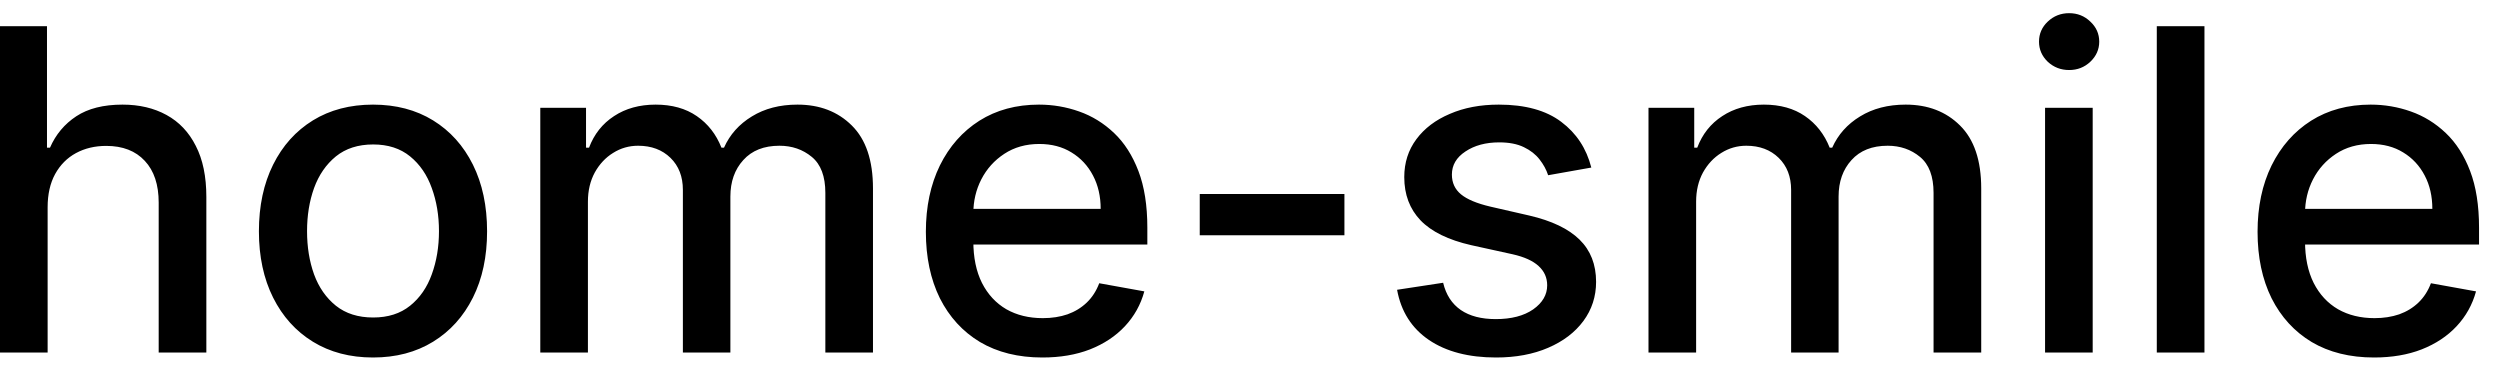 <svg width="78" height="12" viewBox="0 0 78 12" fill="none" xmlns="http://www.w3.org/2000/svg">
<path d="M1.486 6.466V11H-0.001V0.818H1.466V4.607H1.56C1.739 4.196 2.013 3.869 2.381 3.627C2.749 3.385 3.229 3.264 3.822 3.264C4.346 3.264 4.803 3.372 5.195 3.587C5.589 3.803 5.894 4.124 6.109 4.552C6.328 4.976 6.438 5.506 6.438 6.143V11H4.951V6.322C4.951 5.762 4.807 5.327 4.518 5.019C4.23 4.708 3.829 4.552 3.315 4.552C2.964 4.552 2.649 4.626 2.371 4.776C2.096 4.925 1.879 5.143 1.719 5.432C1.564 5.717 1.486 6.062 1.486 6.466ZM11.638 11.154C10.922 11.154 10.297 10.99 9.763 10.662C9.23 10.334 8.816 9.875 8.521 9.285C8.226 8.695 8.078 8.005 8.078 7.217C8.078 6.424 8.226 5.732 8.521 5.138C8.816 4.545 9.23 4.085 9.763 3.756C10.297 3.428 10.922 3.264 11.638 3.264C12.354 3.264 12.979 3.428 13.512 3.756C14.046 4.085 14.46 4.545 14.755 5.138C15.05 5.732 15.197 6.424 15.197 7.217C15.197 8.005 15.05 8.695 14.755 9.285C14.46 9.875 14.046 10.334 13.512 10.662C12.979 10.99 12.354 11.154 11.638 11.154ZM11.643 9.906C12.107 9.906 12.491 9.784 12.796 9.538C13.101 9.293 13.326 8.967 13.472 8.559C13.621 8.151 13.696 7.702 13.696 7.212C13.696 6.724 13.621 6.277 13.472 5.869C13.326 5.458 13.101 5.129 12.796 4.88C12.491 4.631 12.107 4.507 11.643 4.507C11.175 4.507 10.788 4.631 10.479 4.88C10.175 5.129 9.947 5.458 9.798 5.869C9.652 6.277 9.58 6.724 9.58 7.212C9.58 7.702 9.652 8.151 9.798 8.559C9.947 8.967 10.175 9.293 10.479 9.538C10.788 9.784 11.175 9.906 11.643 9.906ZM16.857 11V3.364H18.284V4.607H18.378C18.537 4.186 18.797 3.857 19.159 3.622C19.52 3.384 19.952 3.264 20.456 3.264C20.967 3.264 21.394 3.384 21.739 3.622C22.087 3.861 22.344 4.189 22.509 4.607H22.589C22.771 4.199 23.061 3.874 23.459 3.632C23.857 3.387 24.331 3.264 24.881 3.264C25.574 3.264 26.139 3.481 26.576 3.915C27.017 4.35 27.237 5.004 27.237 5.879V11H25.751V6.018C25.751 5.501 25.61 5.127 25.328 4.895C25.047 4.663 24.71 4.547 24.319 4.547C23.835 4.547 23.459 4.696 23.191 4.994C22.922 5.289 22.788 5.669 22.788 6.133V11H21.306V5.924C21.306 5.51 21.177 5.177 20.919 4.925C20.66 4.673 20.324 4.547 19.909 4.547C19.628 4.547 19.367 4.621 19.129 4.771C18.893 4.916 18.703 5.12 18.557 5.382C18.415 5.644 18.343 5.947 18.343 6.292V11H16.857ZM32.521 11.154C31.769 11.154 31.121 10.993 30.577 10.672C30.037 10.347 29.619 9.891 29.324 9.305C29.033 8.715 28.887 8.024 28.887 7.232C28.887 6.449 29.033 5.76 29.324 5.163C29.619 4.567 30.03 4.101 30.557 3.766C31.087 3.432 31.707 3.264 32.416 3.264C32.847 3.264 33.265 3.335 33.669 3.478C34.074 3.62 34.437 3.844 34.758 4.149C35.08 4.454 35.333 4.85 35.519 5.337C35.704 5.821 35.797 6.41 35.797 7.102V7.629H29.727V6.516H34.341C34.341 6.125 34.261 5.778 34.102 5.477C33.943 5.172 33.719 4.931 33.431 4.756C33.146 4.58 32.811 4.492 32.426 4.492C32.009 4.492 31.644 4.595 31.333 4.8C31.024 5.003 30.786 5.268 30.617 5.596C30.451 5.921 30.368 6.274 30.368 6.655V7.525C30.368 8.035 30.458 8.469 30.637 8.827C30.819 9.185 31.073 9.459 31.397 9.648C31.722 9.833 32.102 9.926 32.536 9.926C32.818 9.926 33.075 9.886 33.306 9.807C33.538 9.724 33.739 9.601 33.908 9.439C34.077 9.277 34.206 9.076 34.296 8.837L35.703 9.091C35.59 9.505 35.388 9.868 35.096 10.18C34.808 10.488 34.445 10.728 34.008 10.901C33.573 11.07 33.078 11.154 32.521 11.154ZM41.946 6.053V7.341H37.432V6.053H41.946ZM49.649 5.228L48.302 5.467C48.246 5.294 48.156 5.13 48.034 4.974C47.914 4.819 47.752 4.691 47.546 4.592C47.341 4.492 47.084 4.442 46.776 4.442C46.355 4.442 46.004 4.537 45.722 4.726C45.44 4.911 45.299 5.152 45.299 5.447C45.299 5.702 45.394 5.907 45.583 6.063C45.772 6.219 46.076 6.347 46.497 6.446L47.71 6.724C48.413 6.887 48.937 7.137 49.281 7.475C49.626 7.813 49.798 8.252 49.798 8.793C49.798 9.25 49.666 9.658 49.401 10.016C49.139 10.37 48.773 10.649 48.302 10.851C47.835 11.053 47.293 11.154 46.676 11.154C45.821 11.154 45.123 10.972 44.583 10.607C44.043 10.239 43.712 9.717 43.589 9.041L45.026 8.822C45.115 9.197 45.299 9.48 45.578 9.673C45.856 9.862 46.219 9.956 46.666 9.956C47.154 9.956 47.543 9.855 47.835 9.653C48.126 9.447 48.272 9.197 48.272 8.902C48.272 8.663 48.183 8.463 48.004 8.3C47.828 8.138 47.558 8.015 47.193 7.933L45.901 7.649C45.188 7.487 44.661 7.228 44.32 6.874C43.982 6.519 43.813 6.07 43.813 5.526C43.813 5.076 43.939 4.681 44.191 4.343C44.442 4.005 44.79 3.741 45.235 3.553C45.679 3.36 46.187 3.264 46.761 3.264C47.586 3.264 48.236 3.443 48.71 3.801C49.184 4.156 49.497 4.631 49.649 5.228ZM51.433 11V3.364H52.86V4.607H52.954C53.113 4.186 53.373 3.857 53.735 3.622C54.096 3.384 54.529 3.264 55.032 3.264C55.543 3.264 55.97 3.384 56.315 3.622C56.663 3.861 56.92 4.189 57.086 4.607H57.165C57.347 4.199 57.637 3.874 58.035 3.632C58.433 3.387 58.907 3.264 59.457 3.264C60.15 3.264 60.715 3.481 61.152 3.915C61.593 4.35 61.814 5.004 61.814 5.879V11H60.327V6.018C60.327 5.501 60.186 5.127 59.904 4.895C59.623 4.663 59.286 4.547 58.895 4.547C58.411 4.547 58.035 4.696 57.767 4.994C57.498 5.289 57.364 5.669 57.364 6.133V11H55.883V5.924C55.883 5.51 55.753 5.177 55.495 4.925C55.236 4.673 54.9 4.547 54.485 4.547C54.204 4.547 53.944 4.621 53.705 4.771C53.47 4.916 53.279 5.12 53.133 5.382C52.991 5.644 52.919 5.947 52.919 6.292V11H51.433ZM63.806 11V3.364H65.292V11H63.806ZM64.557 2.185C64.298 2.185 64.076 2.099 63.89 1.927C63.708 1.751 63.617 1.542 63.617 1.3C63.617 1.055 63.708 0.846 63.89 0.674C64.076 0.498 64.298 0.411 64.557 0.411C64.815 0.411 65.036 0.498 65.218 0.674C65.403 0.846 65.496 1.055 65.496 1.3C65.496 1.542 65.403 1.751 65.218 1.927C65.036 2.099 64.815 2.185 64.557 2.185ZM68.779 0.818V11H67.292V0.818H68.779ZM74.07 11.154C73.317 11.154 72.669 10.993 72.126 10.672C71.586 10.347 71.168 9.891 70.873 9.305C70.581 8.715 70.436 8.024 70.436 7.232C70.436 6.449 70.581 5.76 70.873 5.163C71.168 4.567 71.579 4.101 72.106 3.766C72.636 3.432 73.256 3.264 73.965 3.264C74.396 3.264 74.814 3.335 75.218 3.478C75.623 3.62 75.986 3.844 76.307 4.149C76.629 4.454 76.882 4.85 77.068 5.337C77.253 5.821 77.346 6.41 77.346 7.102V7.629H71.276V6.516H75.889C75.889 6.125 75.81 5.778 75.651 5.477C75.492 5.172 75.268 4.931 74.98 4.756C74.695 4.58 74.36 4.492 73.975 4.492C73.558 4.492 73.193 4.595 72.882 4.8C72.573 5.003 72.335 5.268 72.166 5.596C72 5.921 71.917 6.274 71.917 6.655V7.525C71.917 8.035 72.007 8.469 72.186 8.827C72.368 9.185 72.621 9.459 72.946 9.648C73.271 9.833 73.65 9.926 74.085 9.926C74.366 9.926 74.623 9.886 74.855 9.807C75.087 9.724 75.288 9.601 75.457 9.439C75.626 9.277 75.755 9.076 75.845 8.837L77.252 9.091C77.139 9.505 76.937 9.868 76.645 10.18C76.357 10.488 75.994 10.728 75.556 10.901C75.122 11.07 74.627 11.154 74.07 11.154Z" fill="black"/>
</svg>
